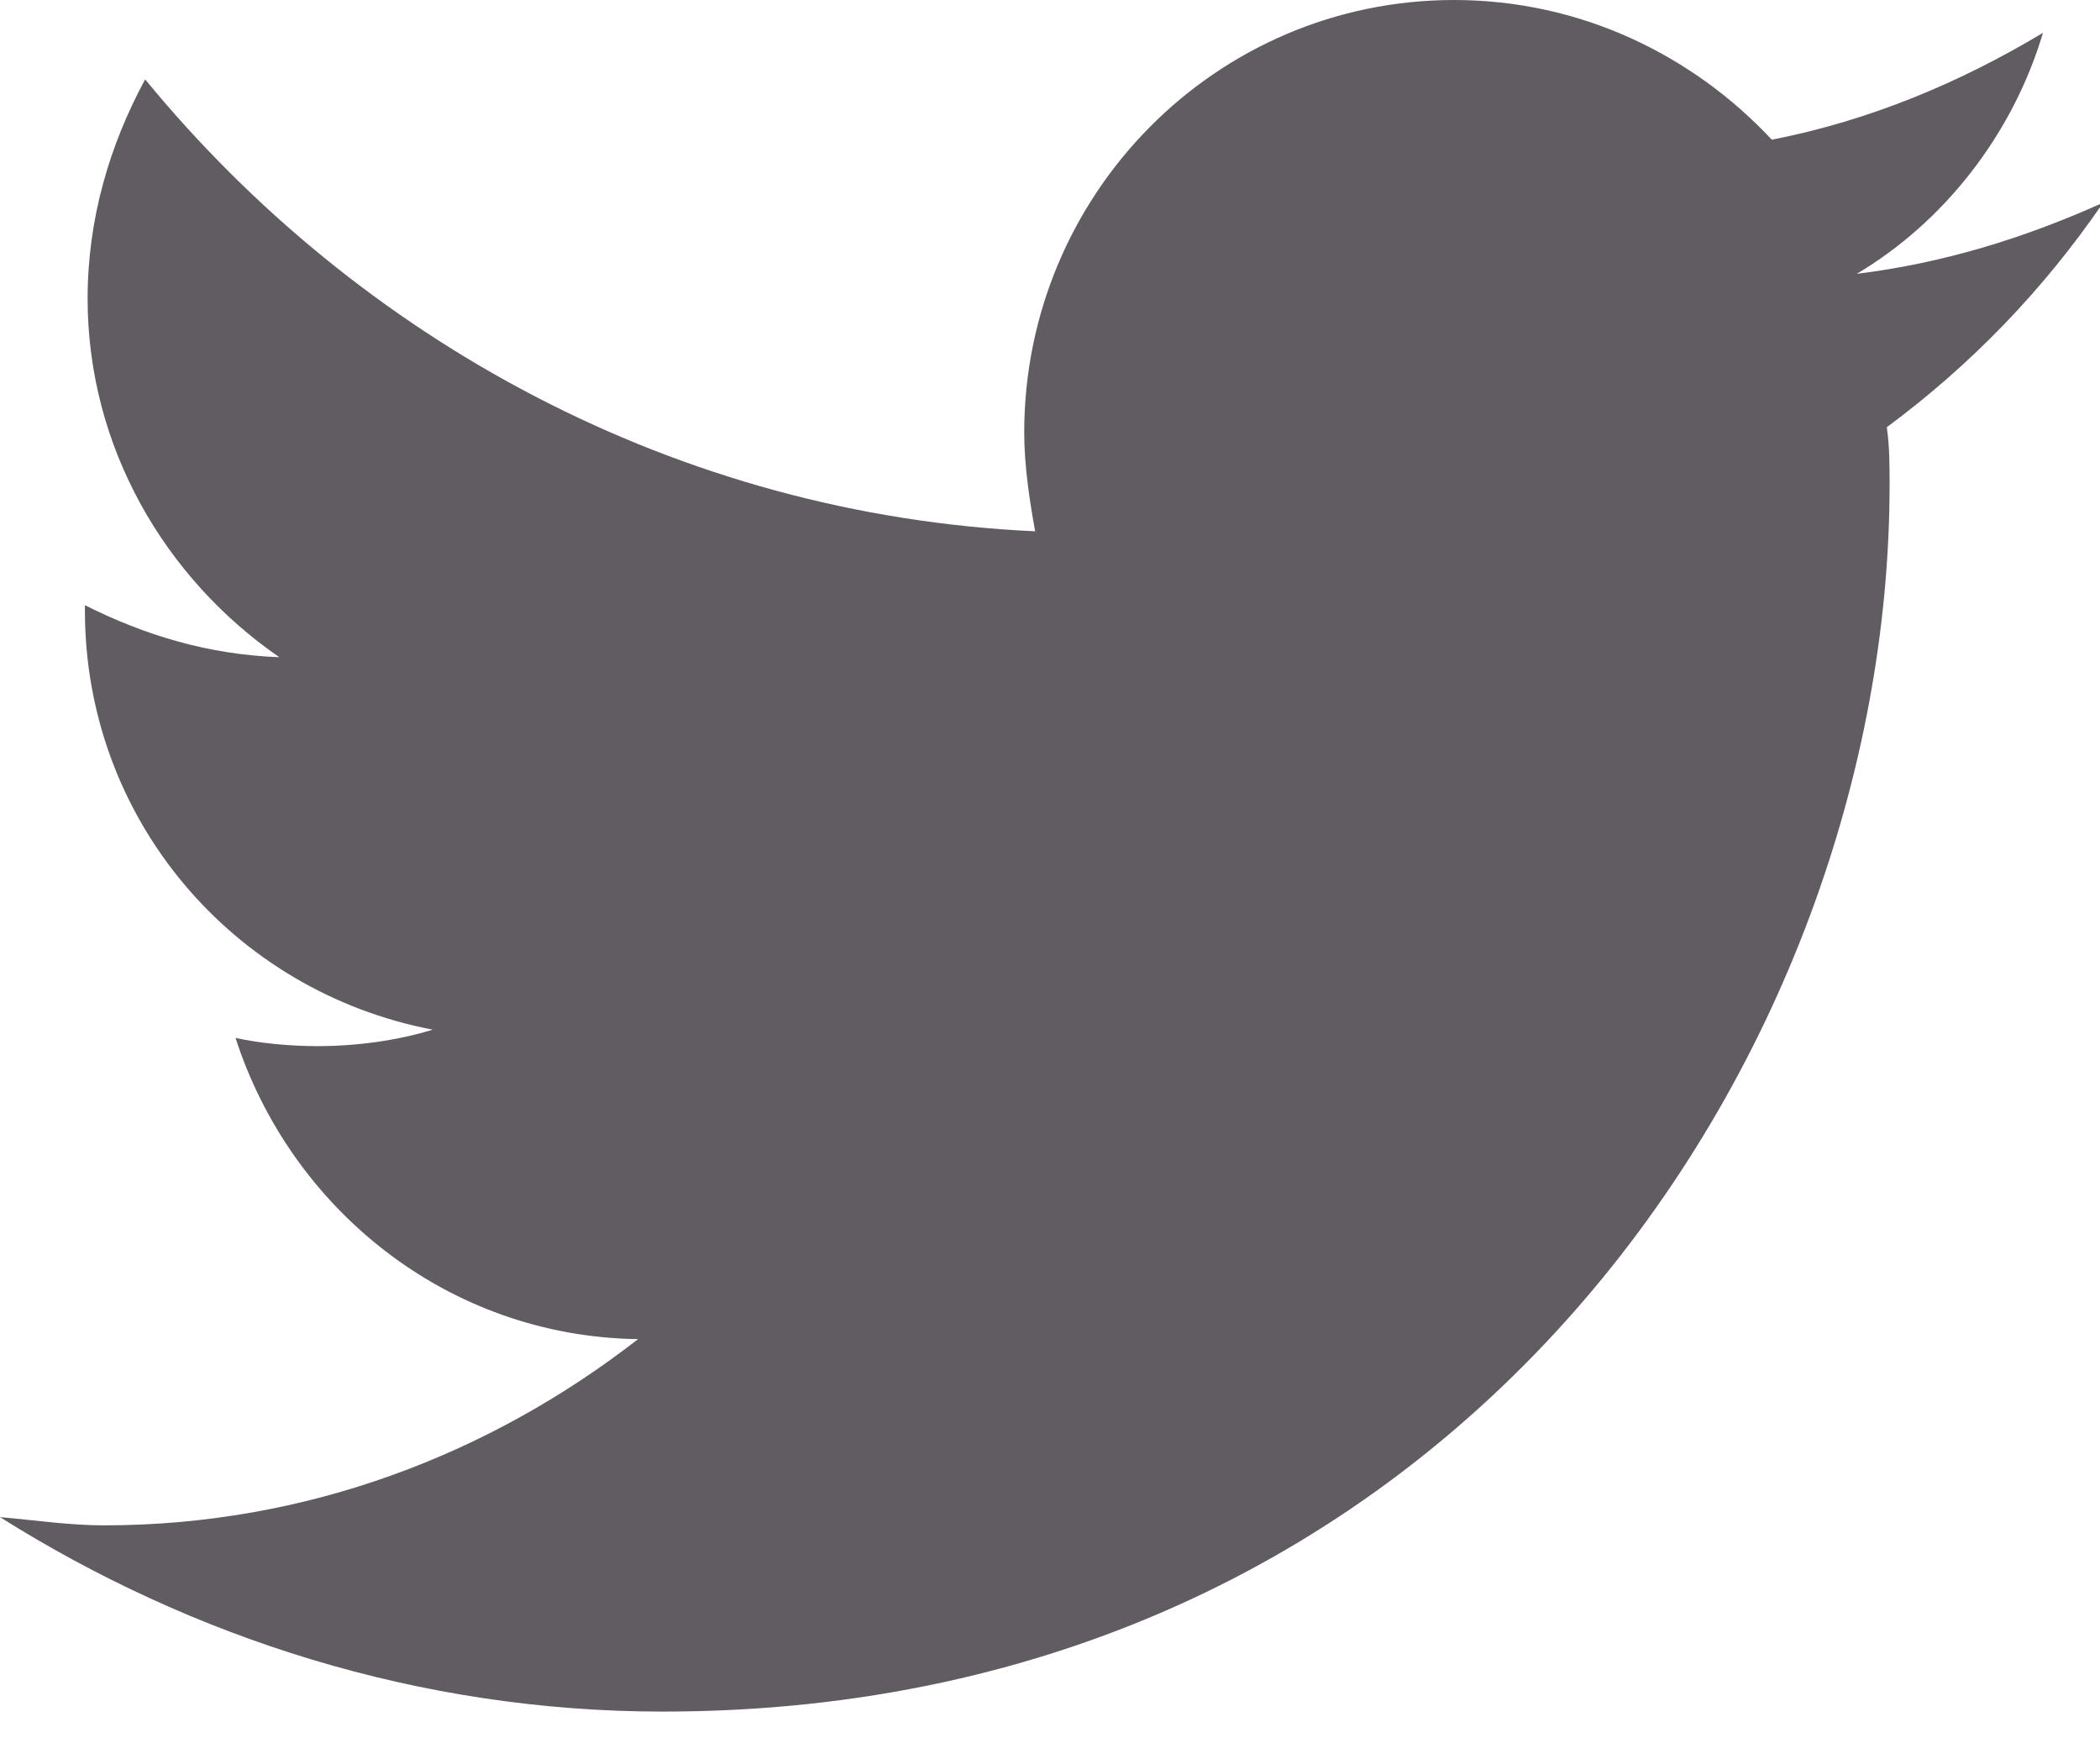 <?xml version="1.0" encoding="UTF-8" standalone="no"?>
<svg width="25px" height="21px" viewBox="0 0 25 21" version="1.1" xmlns="http://www.w3.org/2000/svg" xmlns:xlink="http://www.w3.org/1999/xlink">
    <!-- Generator: Sketch Beta 3.6 (26298) - http://www.bohemiancoding.com/sketch -->
    <title>twitter</title>
    <desc>Created with Sketch Beta.</desc>
    <defs></defs>
    <g id="MessageUs" stroke="none" stroke-width="1" fill="none" fill-rule="evenodd">
        <g id="05-About" transform="translate(-998, -804)" fill="#605C62">
            <g id="Assets/Icon-twitter" transform="translate(998, 804)">
                <path d="M25.038,2.413 C24.093,2.836 23.147,3.13 22.104,3.26 C23.147,2.641 23.962,1.597 24.321,0.391 C23.343,0.978 22.267,1.434 21.093,1.663 C20.148,0.652 18.811,0 17.311,0 C14.475,0 12.193,2.315 12.193,5.151 C12.193,5.542 12.258,5.966 12.323,6.325 C8.053,6.129 4.271,4.043 1.728,0.945 C1.304,1.728 1.043,2.608 1.043,3.554 C1.043,5.314 1.956,6.879 3.325,7.824 C2.478,7.792 1.728,7.564 1.011,7.205 L1.011,7.27 C1.011,9.748 2.771,11.802 5.151,12.258 C4.727,12.389 4.238,12.454 3.782,12.454 C3.456,12.454 3.097,12.421 2.804,12.356 C3.456,14.377 5.314,15.91 7.596,15.942 C5.836,17.311 3.651,18.159 1.239,18.159 C0.815,18.159 0.391,18.094 0,18.061 C2.282,19.496 4.988,20.376 7.89,20.376 C17.344,20.376 22.495,12.552 22.495,5.77 C22.495,5.542 22.495,5.314 22.462,5.086 C23.473,4.336 24.321,3.456 25.038,2.413 L25.038,2.413 Z" id="twitter"></path>
            </g>
        </g>
    </g>
</svg>